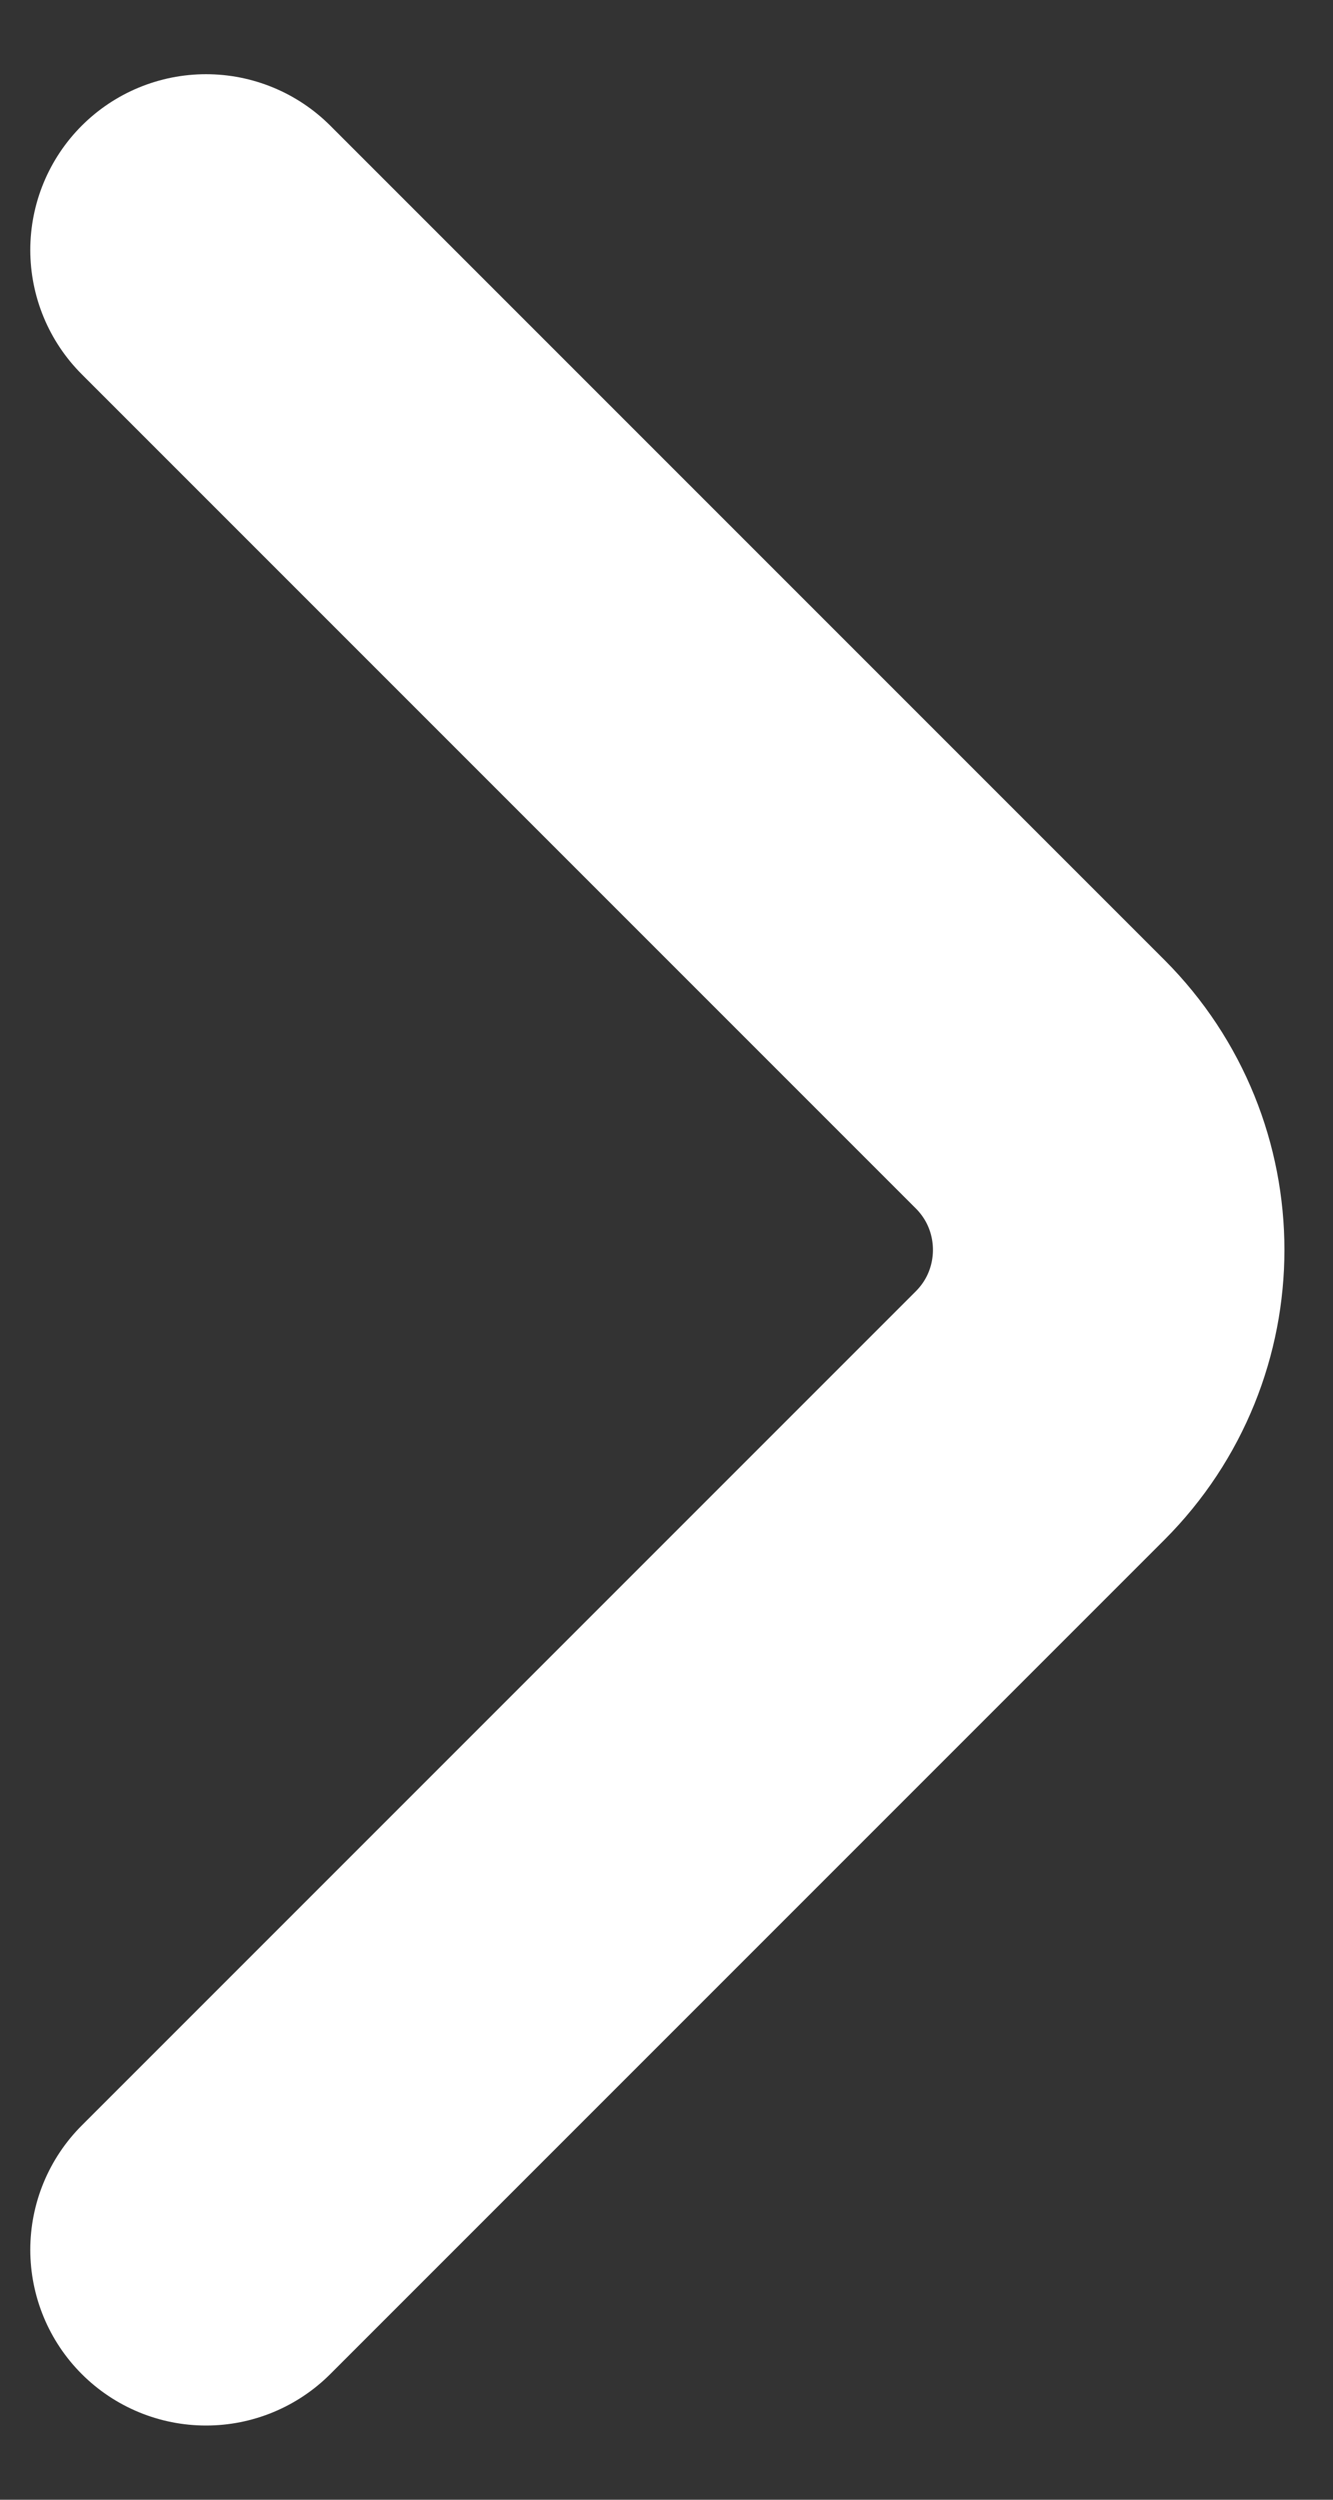 <svg width="16" height="30" viewBox="0 0 16 30" fill="none" xmlns="http://www.w3.org/2000/svg">
<rect x="0" y="0" width="16" height="30" fill="#333333" stroke="none"/>
<path d="M2.473 27L12.484 16.989C13.582 15.89 13.582 14.11 12.484 13.011L2.473 3" stroke="white" stroke-width="4.219" stroke-linecap="round"/>
</svg>
